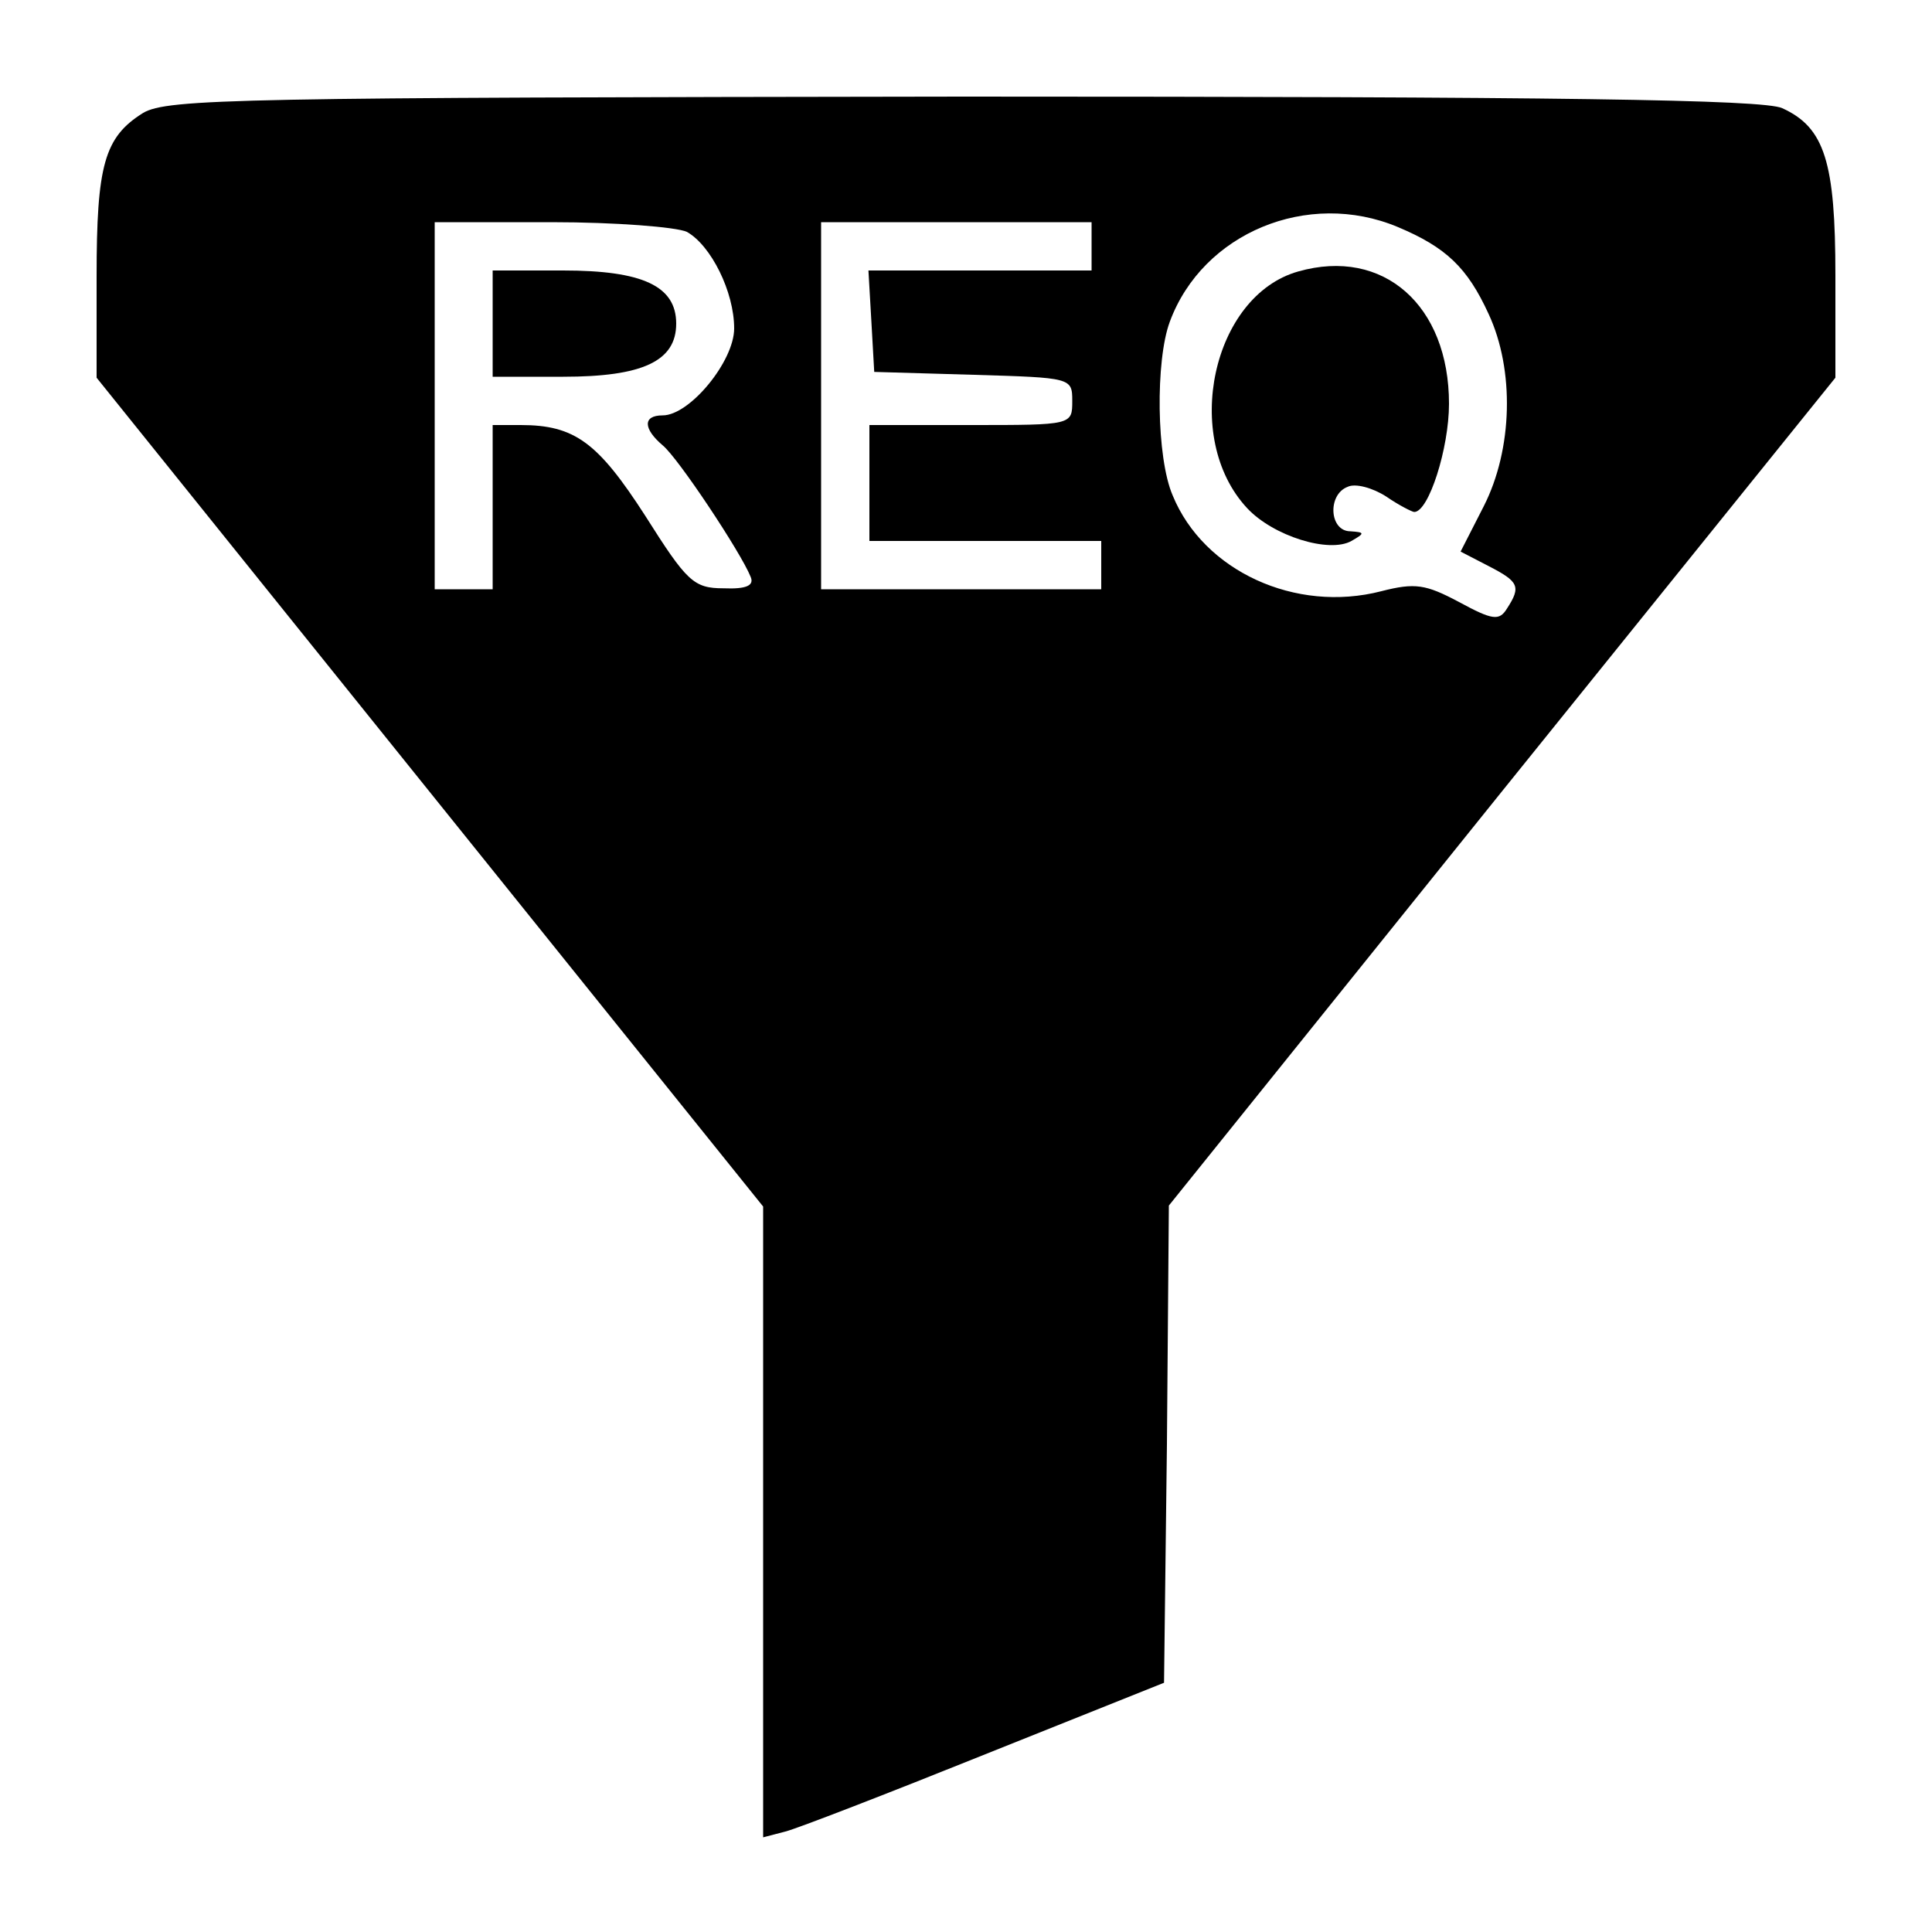 <?xml version="1.0" standalone="no"?>
<!DOCTYPE svg PUBLIC "-//W3C//DTD SVG 20010904//EN"
 "http://www.w3.org/TR/2001/REC-SVG-20010904/DTD/svg10.dtd">
<svg version="1.0" xmlns="http://www.w3.org/2000/svg"
 width="200pt" height="200pt" viewBox="0 0 200 200"
 preserveAspectRatio="xMidYMid meet">
<g transform="translate(0,200) scale(0.1,-0.1)"
fill="#000000" stroke="none">
<path d="M148 1883 c-40 -25 -48 -54 -48 -169 l0 -105 345 -429 345 -429 0
-327 0 -326 23 6 c12 3 105 39 207 80 l185 74 3 247 2 247 345 429 345 428 0
106 c0 117 -11 153 -55 173 -19 9 -231 12 -848 12 -748 -1 -824 -2 -849 -17z
m1299 -118 c50 -21 72 -42 94 -90 27 -58 25 -140 -5 -199 l-24 -47 29 -15 c31
-16 34 -21 19 -44 -8 -13 -15 -12 -50 7 -34 18 -45 20 -80 11 -89 -23 -184 21
-216 99 -17 39 -18 140 -3 180 34 92 143 137 236 98z m-736 -5 c25 -14 49 -62
49 -100 0 -34 -46 -90 -74 -90 -21 0 -20 -14 0 -31 16 -13 81 -111 91 -136 4
-9 -4 -13 -28 -12 -31 0 -38 7 -81 75 -49 76 -73 94 -129 94 l-29 0 0 -85 0
-85 -30 0 -30 0 0 190 0 190 121 0 c66 0 129 -5 140 -10z m419 -15 l0 -25
-116 0 -115 0 3 -52 3 -53 103 -3 c101 -3 102 -3 102 -27 0 -25 0 -25 -105
-25 l-105 0 0 -60 0 -60 120 0 120 0 0 -25 0 -25 -145 0 -145 0 0 190 0 190
140 0 140 0 0 -25z"/>
<path d="M1344 1719 c-89 -25 -121 -172 -53 -245 27 -29 85 -47 108 -34 14 8
14 9 -1 10 -22 0 -24 38 -3 46 8 4 26 -1 40 -10 13 -9 27 -16 29 -16 15 0 36
66 36 112 0 102 -68 162 -156 137z"/>
<path d="M510 1665 l0 -55 73 0 c82 0 117 16 117 55 0 39 -35 55 -117 55 l-73
0 0 -55z"/>
</g>
</svg>
